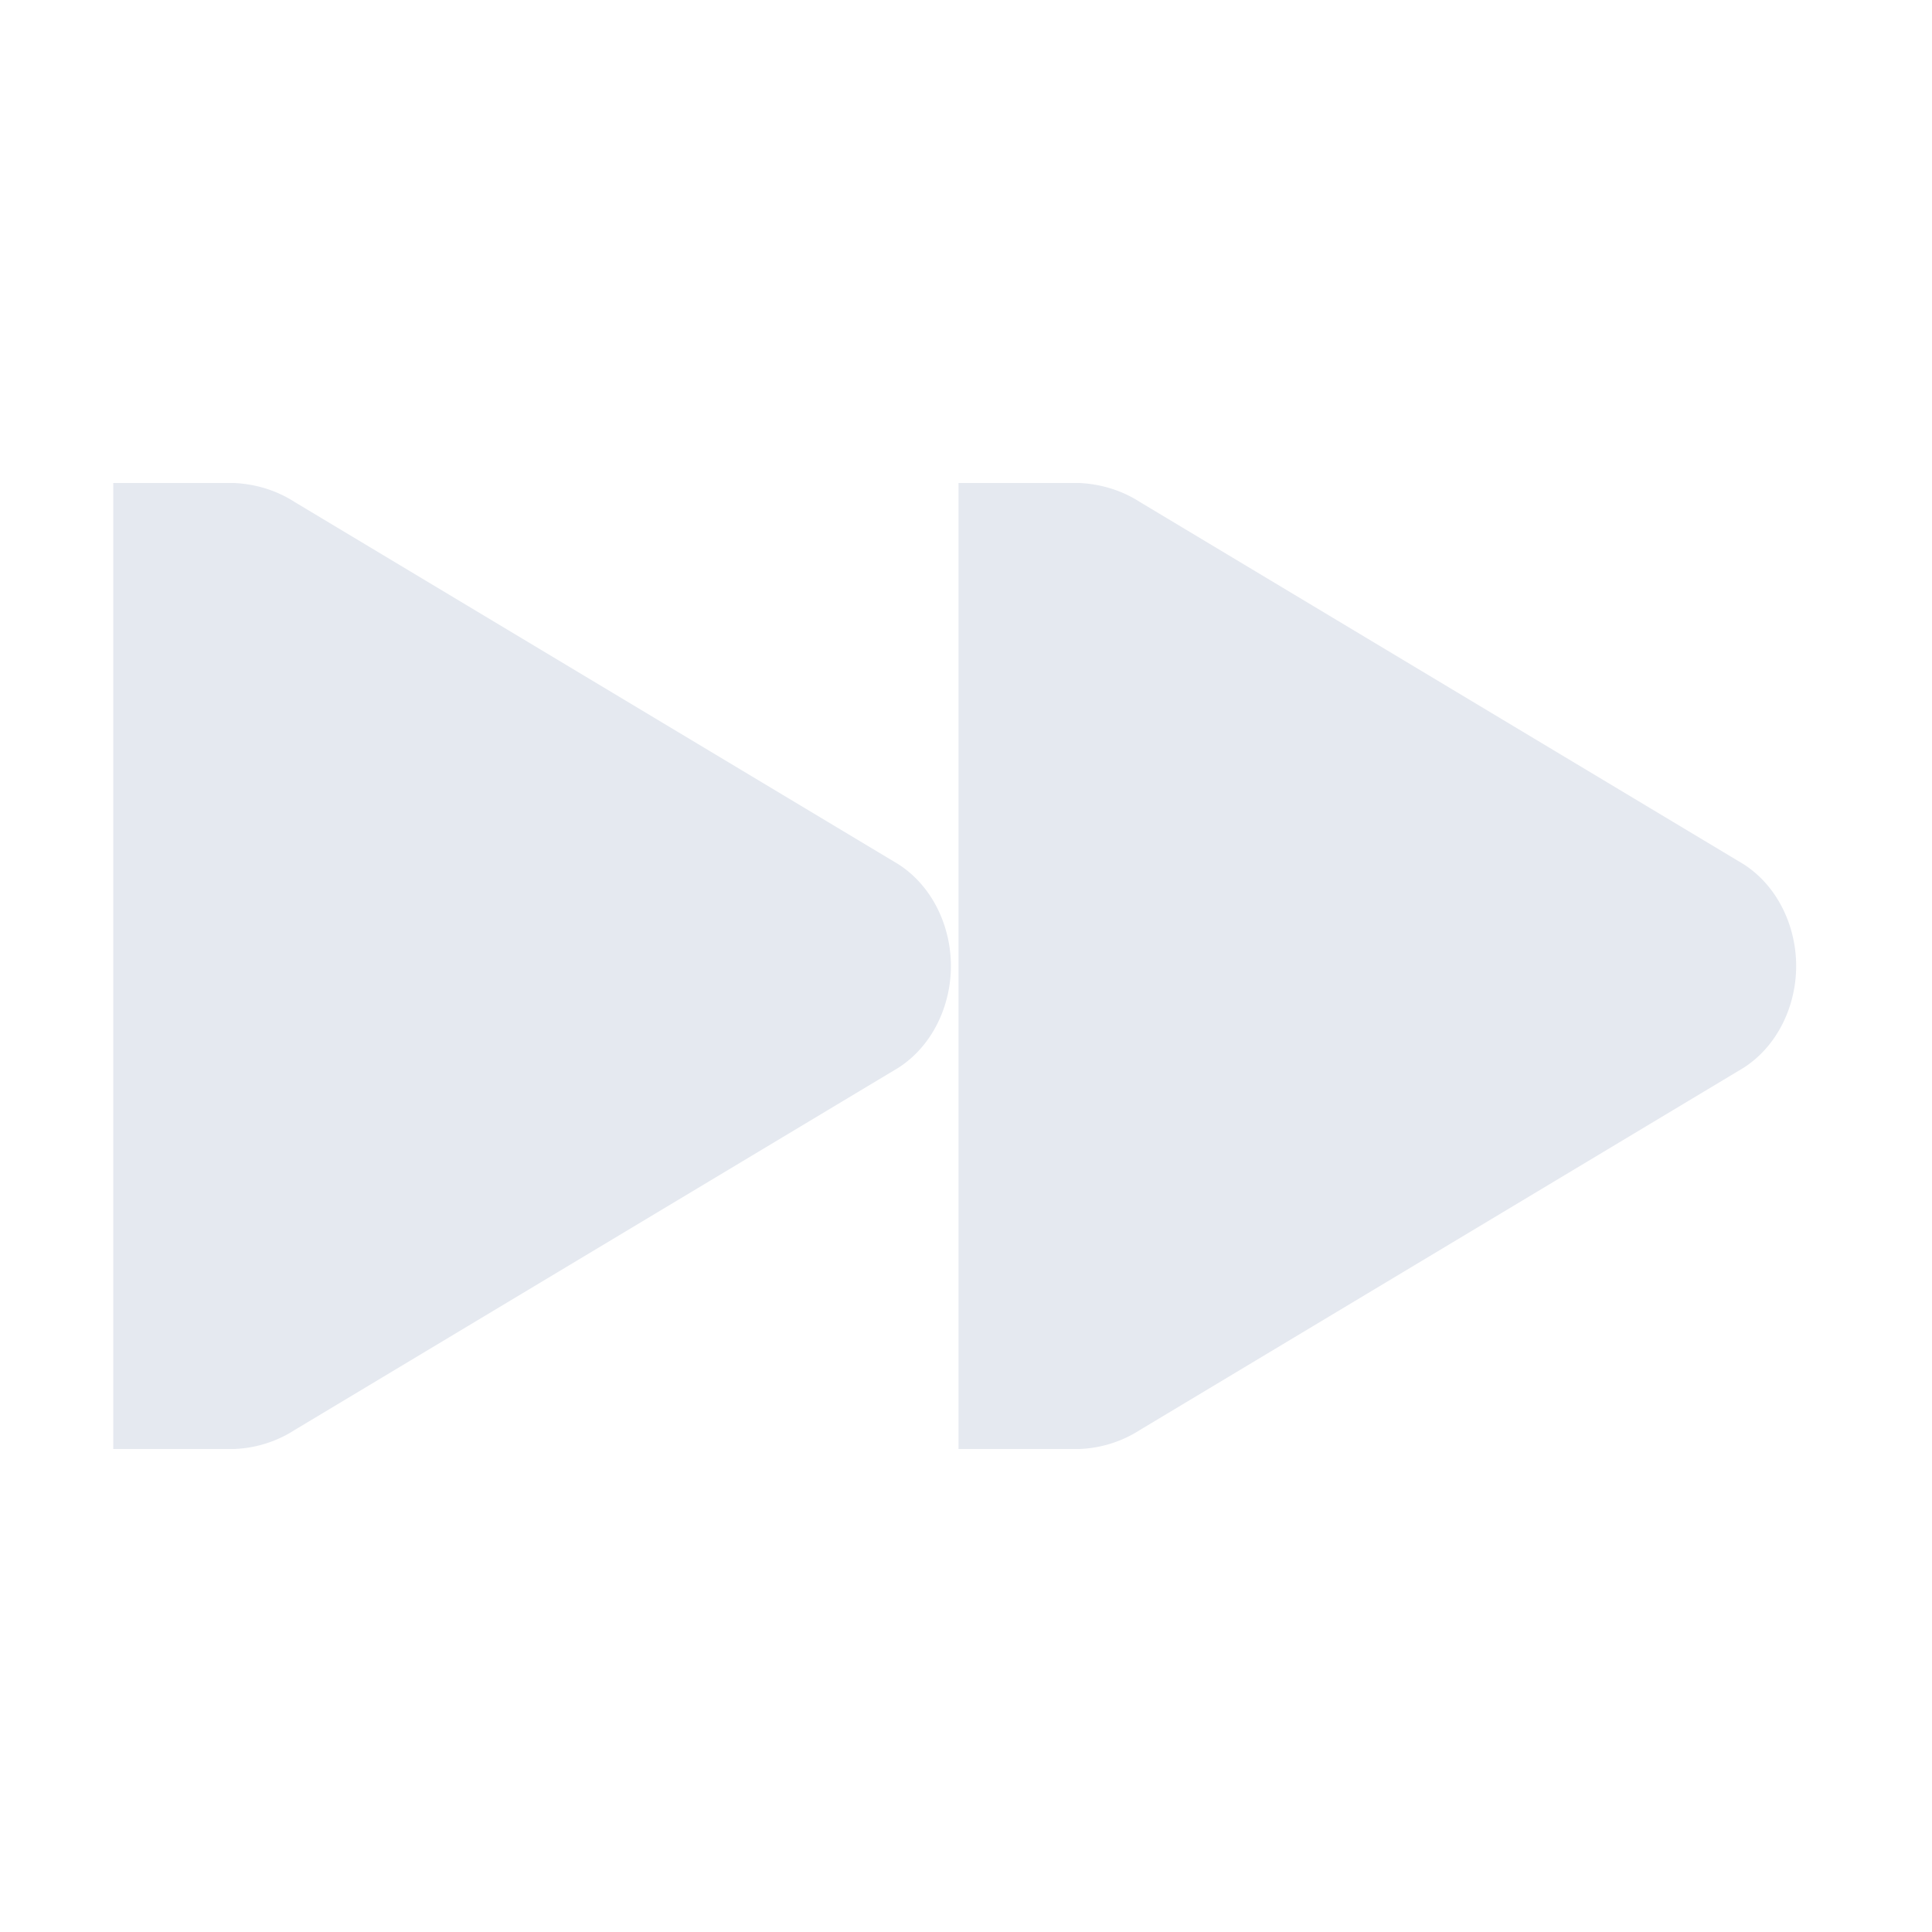 <!--Part of Monotone: https://github.com/sixsixfive/Monotone, released under cc-by-sa_v4-->
<svg xmlns="http://www.w3.org/2000/svg" viewBox="0 0 16 16">
    <path style="line-height:normal;-inkscape-font-specification:'Bitstream Vera Sans';text-indent:0;text-align:start;text-decoration-line:none;text-transform:none;marker:none" d="M1.938 4c.177.008.35.06.5.156l5 3c.282.18.437.512.437.844 0 .332-.155.664-.437.844l-5 3a.996.996 0 0 1-.5.156h-1V4h.843zm7 0c.177.008.35.06.5.156l5 3c.282.18.437.512.437.844 0 .332-.155.664-.437.844l-5 3a.996.996 0 0 1-.5.156h-1V4h.843z" overflow="visible" color="#000" font-weight="400" font-family="Bitstream Vera Sans" fill="#e5e9f0"/>
</svg>
